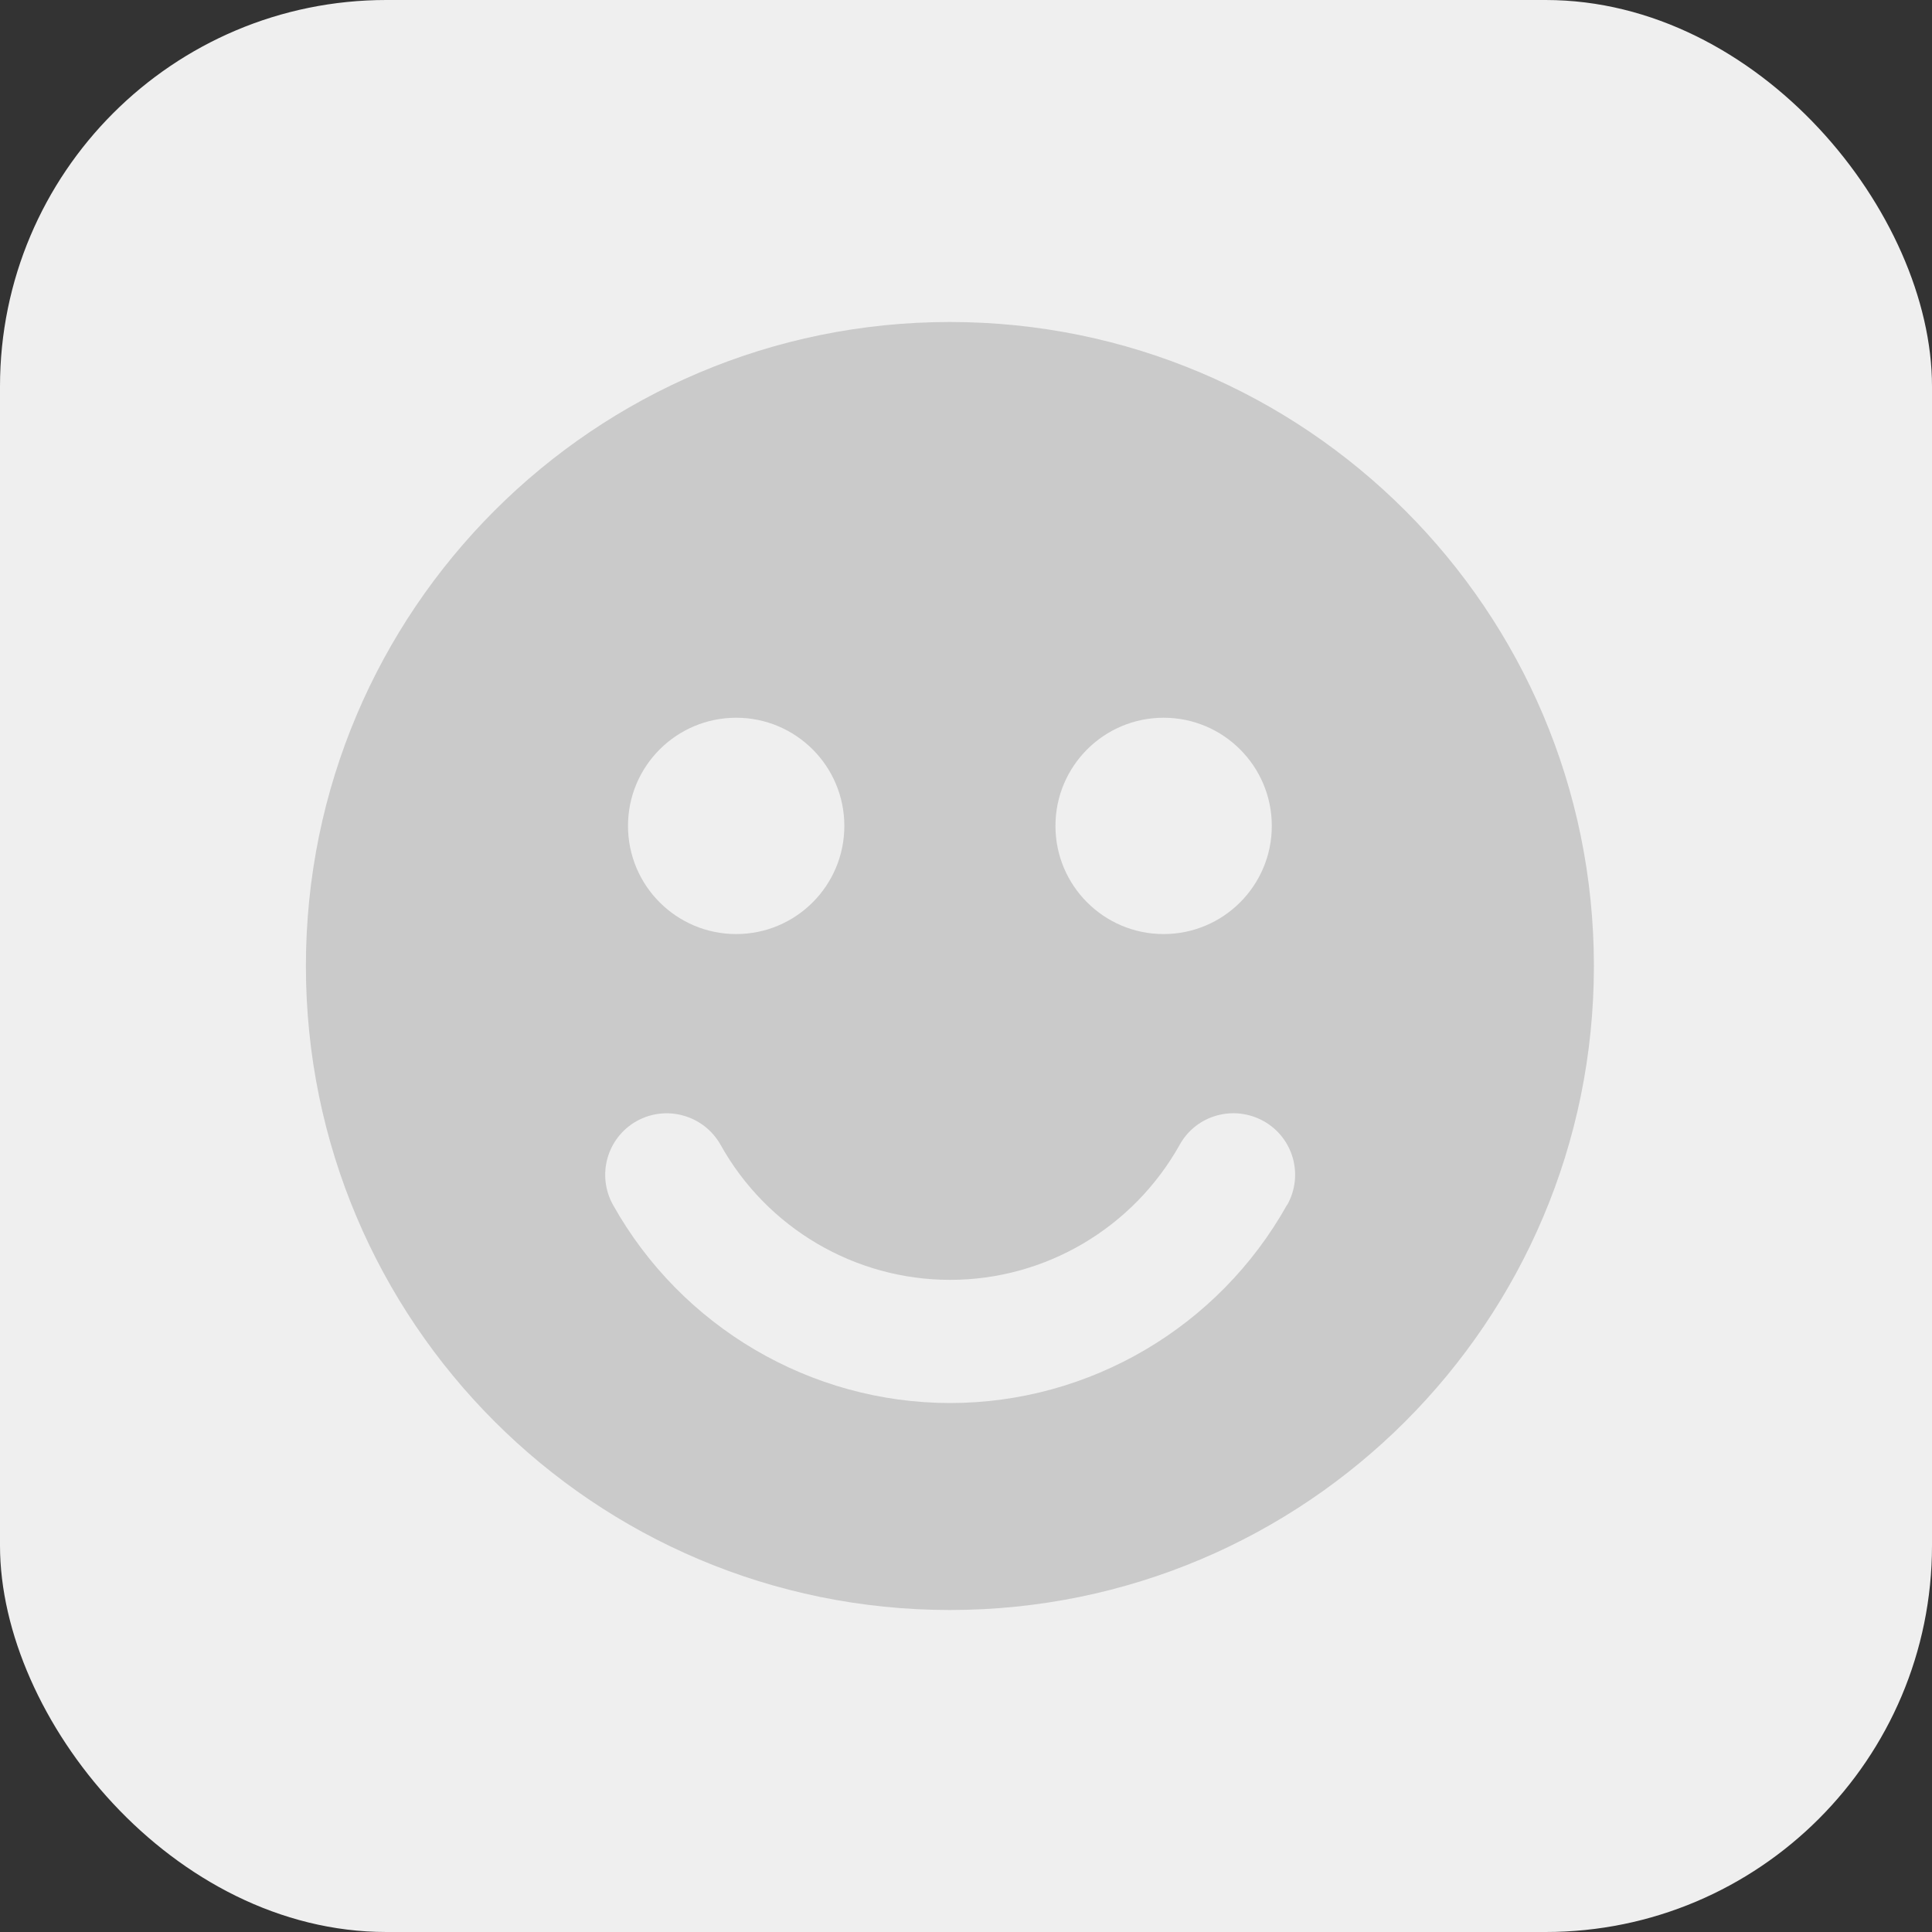 <svg width="60" height="60" viewBox="0 0 60 60" fill="none" xmlns="http://www.w3.org/2000/svg">
<rect x="0" y="0" width="60" height="60" fill="#333333" stroke="none"/>
<rect width="60" height="60" rx="12" fill="#EFEFEF"/>
<path d="M29.5 10C18.458 10 9.5 18.951 9.5 30C9.5 41.049 18.451 50 29.5 50C40.549 50 49.5 41.049 49.5 30C49.5 18.951 40.542 10 29.5 10ZM36.137 22.29C37.992 22.29 39.497 23.794 39.497 25.649C39.497 27.504 37.992 29.008 36.137 29.008C34.282 29.008 32.778 27.504 32.778 25.649C32.778 23.794 34.282 22.29 36.137 22.29ZM22.863 22.29C24.718 22.29 26.222 23.794 26.222 25.649C26.222 27.504 24.718 29.008 22.863 29.008C21.008 29.008 19.503 27.504 19.503 25.649C19.503 23.794 21.008 22.29 22.863 22.29ZM39.969 37.42C37.844 41.218 33.837 43.572 29.507 43.572C25.176 43.572 21.163 41.211 19.038 37.42C18.525 36.496 18.849 35.336 19.773 34.816C20.697 34.303 21.858 34.634 22.377 35.551C23.82 38.142 26.552 39.747 29.507 39.747C32.461 39.747 35.186 38.142 36.637 35.551C37.149 34.627 38.316 34.303 39.24 34.816C40.164 35.329 40.495 36.496 39.975 37.42H39.969Z" fill="#CACACA"/>
</svg>
